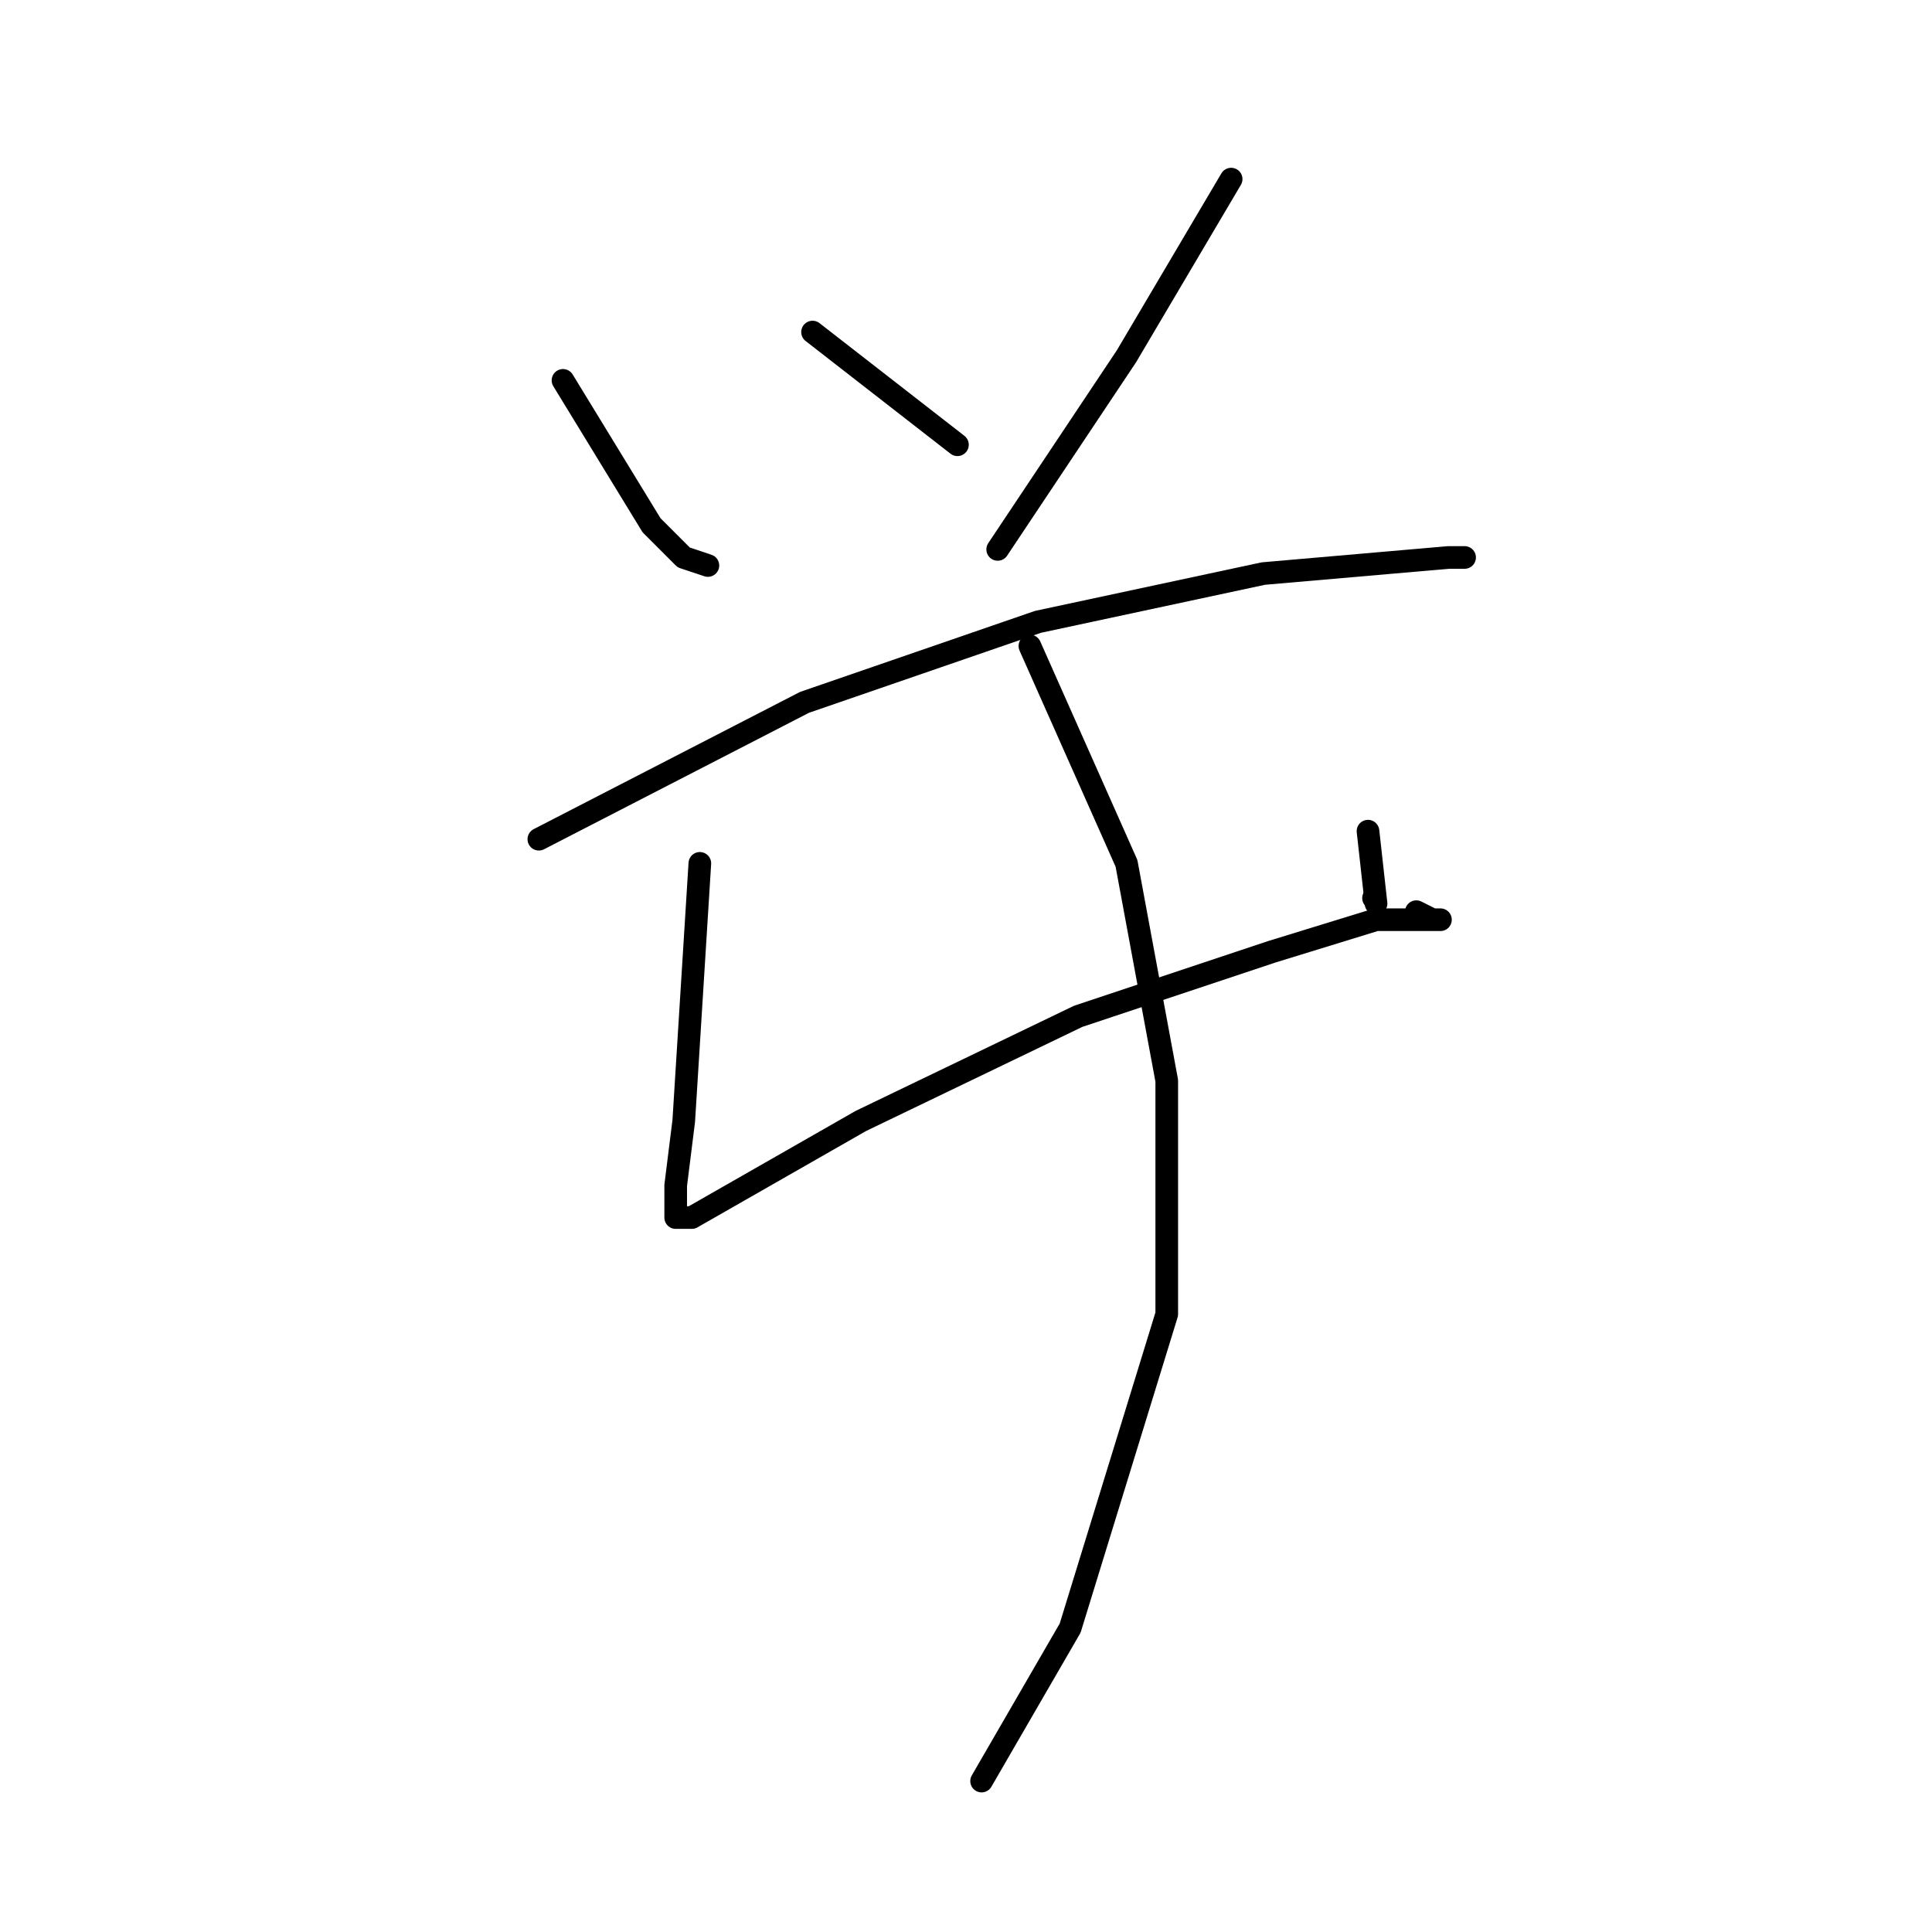 <?xml version="1.0" standalone="no"?>
    <svg width="256" height="256" xmlns="http://www.w3.org/2000/svg" version="1.1">
    <polyline stroke="black" stroke-width="3" stroke-linecap="round" fill="transparent" stroke-linejoin="round" points="74.6 50.4 86.333 69.6 90.6 73.867 93.8 74.933 93.8 74.933 " />
        <polyline stroke="black" stroke-width="3" stroke-linecap="round" fill="transparent" stroke-linejoin="round" points="107.667 44 126.867 58.933 126.867 58.933 " />
        <polyline stroke="black" stroke-width="3" stroke-linecap="round" fill="transparent" stroke-linejoin="round" points="163.133 23.733 149.267 47.2 132.2 72.8 132.2 72.8 " />
        <polyline stroke="black" stroke-width="3" stroke-linecap="round" fill="transparent" stroke-linejoin="round" points="71.4 111.2 106.6 93.067 137.533 82.4 167.4 76 191.933 73.867 194.067 73.867 194.067 73.867 " />
        <polyline stroke="black" stroke-width="3" stroke-linecap="round" fill="transparent" stroke-linejoin="round" points="92.733 114.4 90.6 148.533 89.533 157.067 89.533 161.333 91.667 161.333 114.067 148.533 142.867 134.667 168.467 126.133 182.333 121.867 187.667 121.867 190.867 121.867 189.8 121.867 187.667 120.8 187.667 120.8 " />
        <polyline stroke="black" stroke-width="3" stroke-linecap="round" fill="transparent" stroke-linejoin="round" points="181.267 110.133 182.333 119.733 " />
        <polyline stroke="black" stroke-width="3" stroke-linecap="round" fill="transparent" stroke-linejoin="round" points="182 119 182 119 " />
        <polyline stroke="black" stroke-width="3" stroke-linecap="round" fill="transparent" stroke-linejoin="round" points="136.467 85.6 149.267 114.4 154.6 143.2 154.6 174.133 141.8 215.733 130.067 236 130.067 236 " />
        </svg>